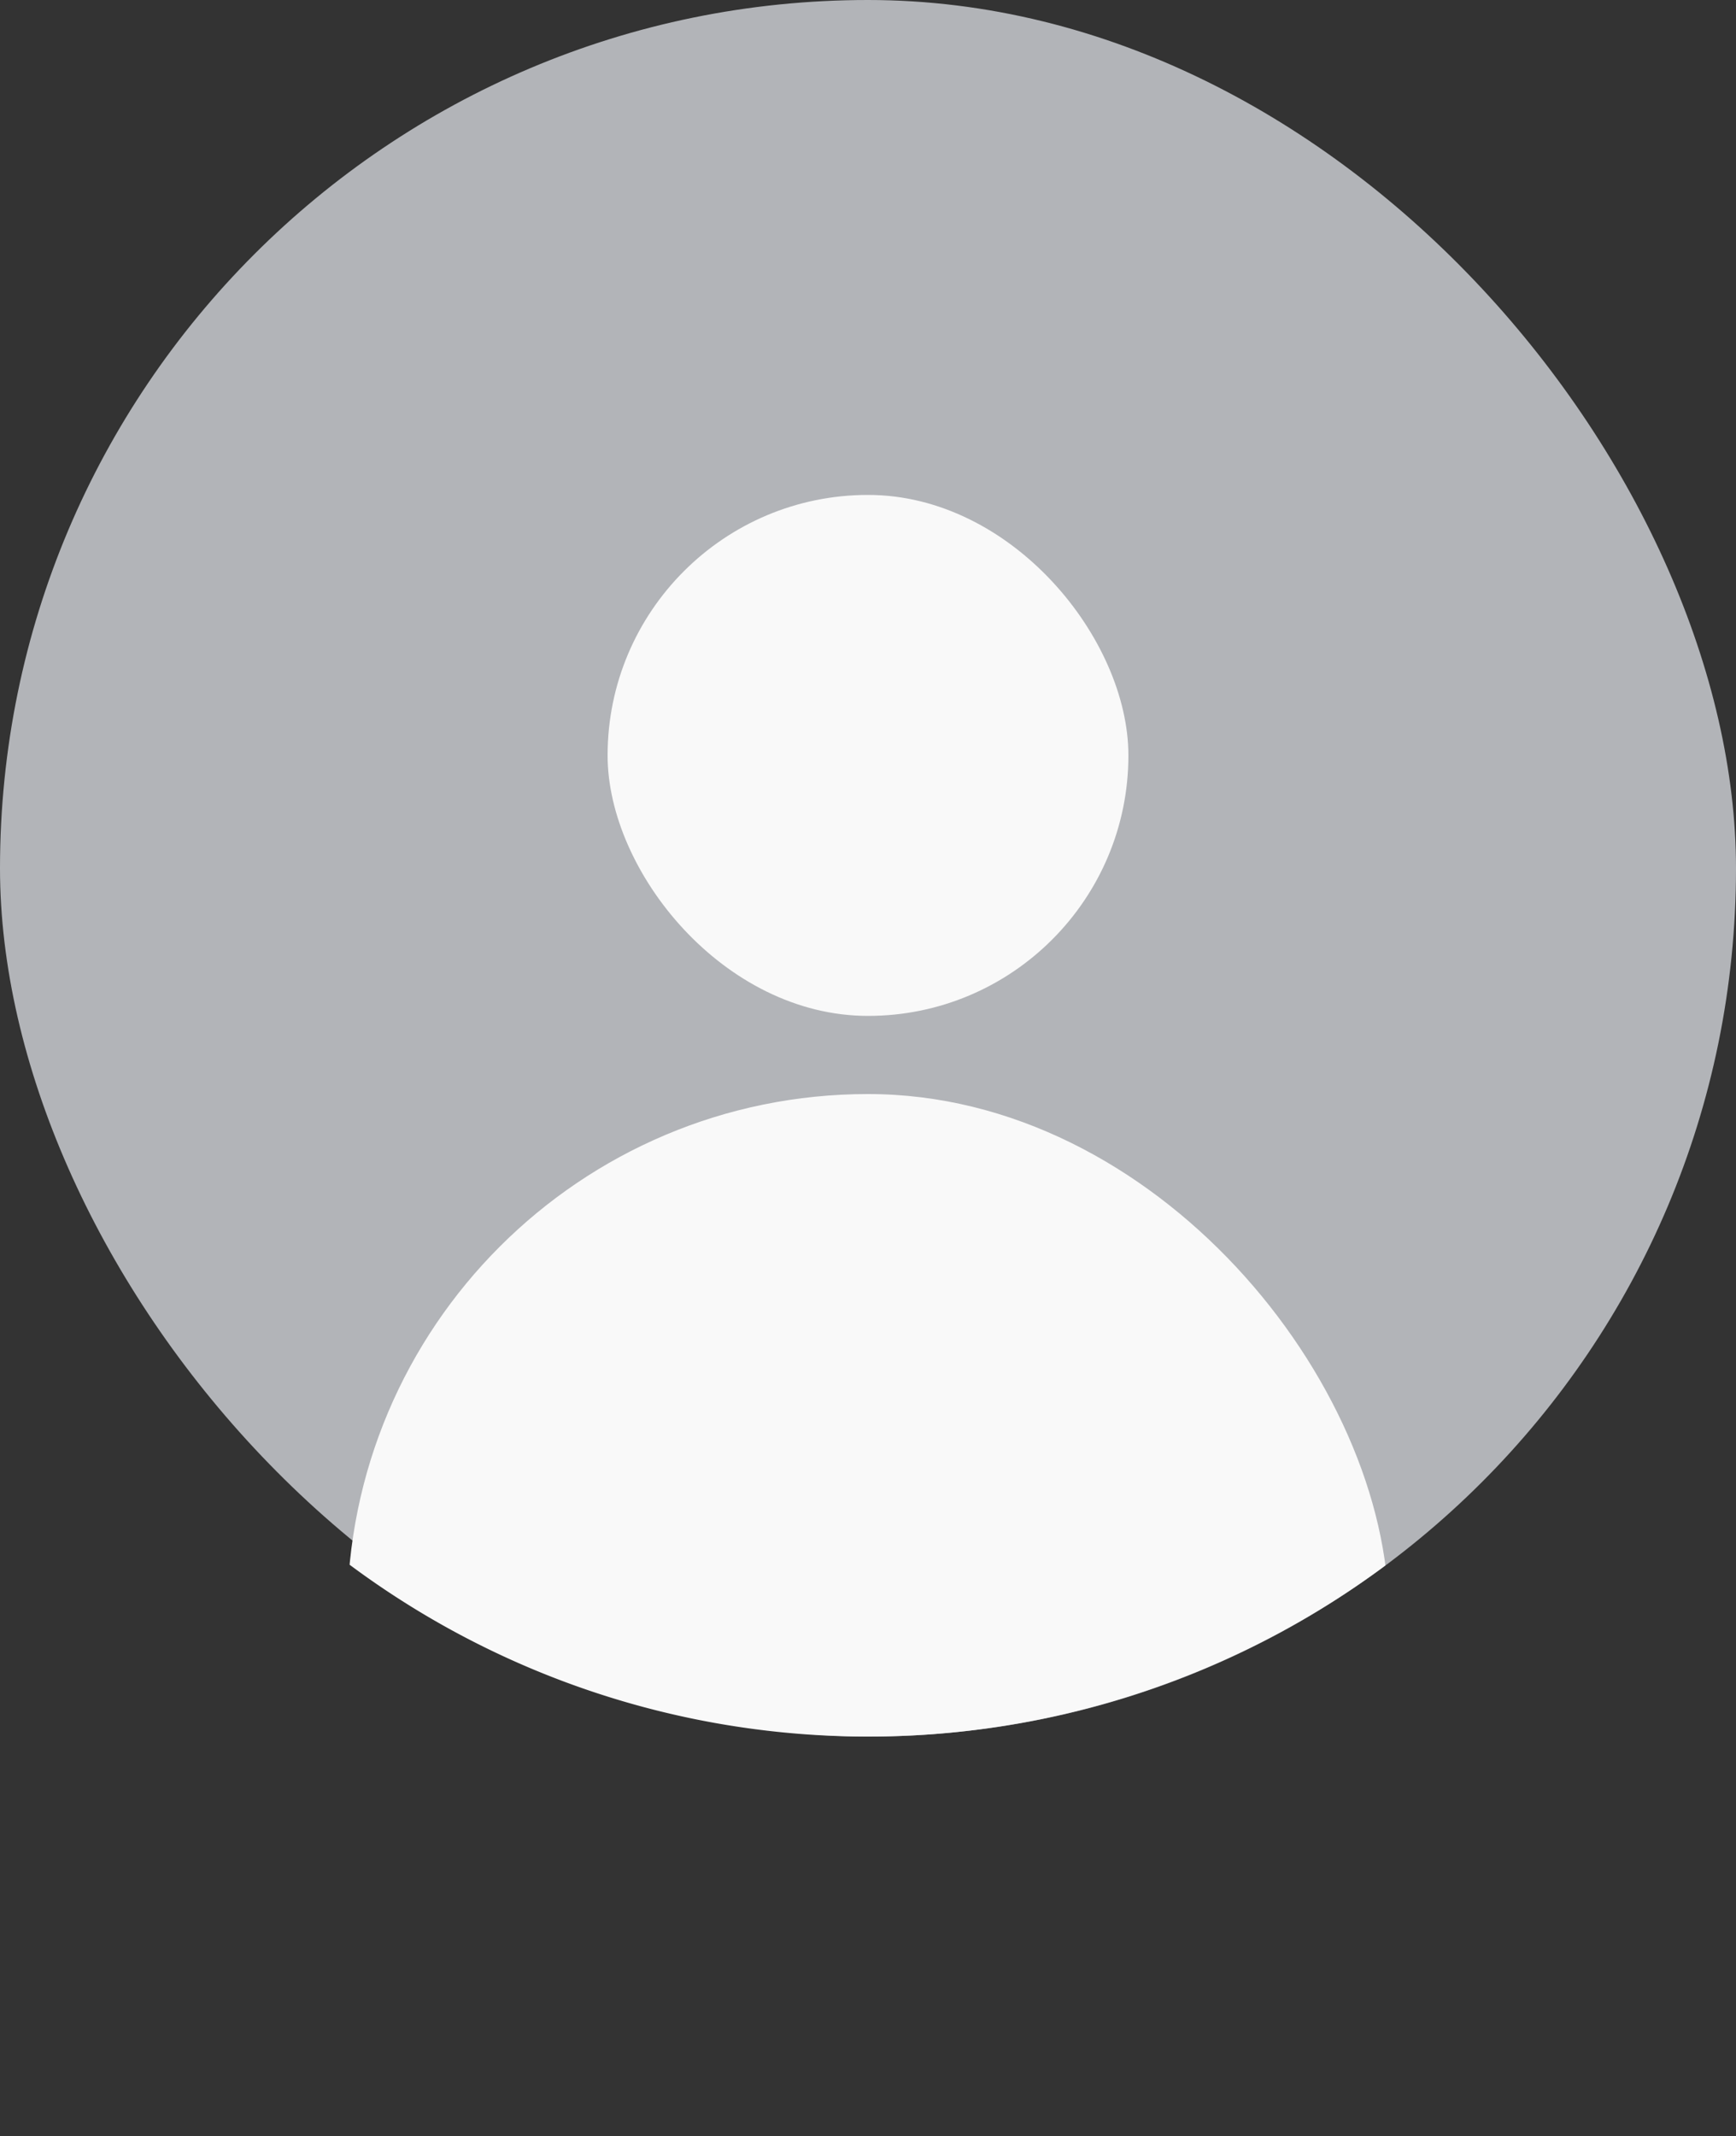 <svg xmlns="http://www.w3.org/2000/svg" xmlns:xlink="http://www.w3.org/1999/xlink" width="200" height="246" viewBox="0 0 200 246">
  <rect x="0" y="0" width="200" height="246" fill="#333333" stroke="none"/>
  <defs>
    <clipPath id="clip-path">
      <rect id="Rectangle_90920" data-name="Rectangle 90920" width="120" height="120" rx="60" transform="translate(-2876 2118)" fill="#f9f9f9"/>
    </clipPath>
  </defs>
  <g id="Group_126563" data-name="Group 126563" transform="translate(2595 -1769)">
    <rect id="Rectangle_90921" data-name="Rectangle 90921" width="200" height="200" rx="100" transform="translate(-2595 1769)" fill="#b2b4b8"/>
    <rect id="Rectangle_90919" data-name="Rectangle 90919" width="60" height="60" rx="30" transform="translate(-2525 1826)" fill="#f9f9f9"/>
    <g id="Mask_Group_21" data-name="Mask Group 21" transform="translate(321 -223)" clip-path="url(#clip-path)">
      <path id="Path_187770" data-name="Path 187770" d="M100,0A100,100,0,1,1,0,100,100,100,0,0,1,100,0Z" transform="translate(-2916 1992)" fill="#f9f9f9"/>
    </g>
  </g>
</svg>
